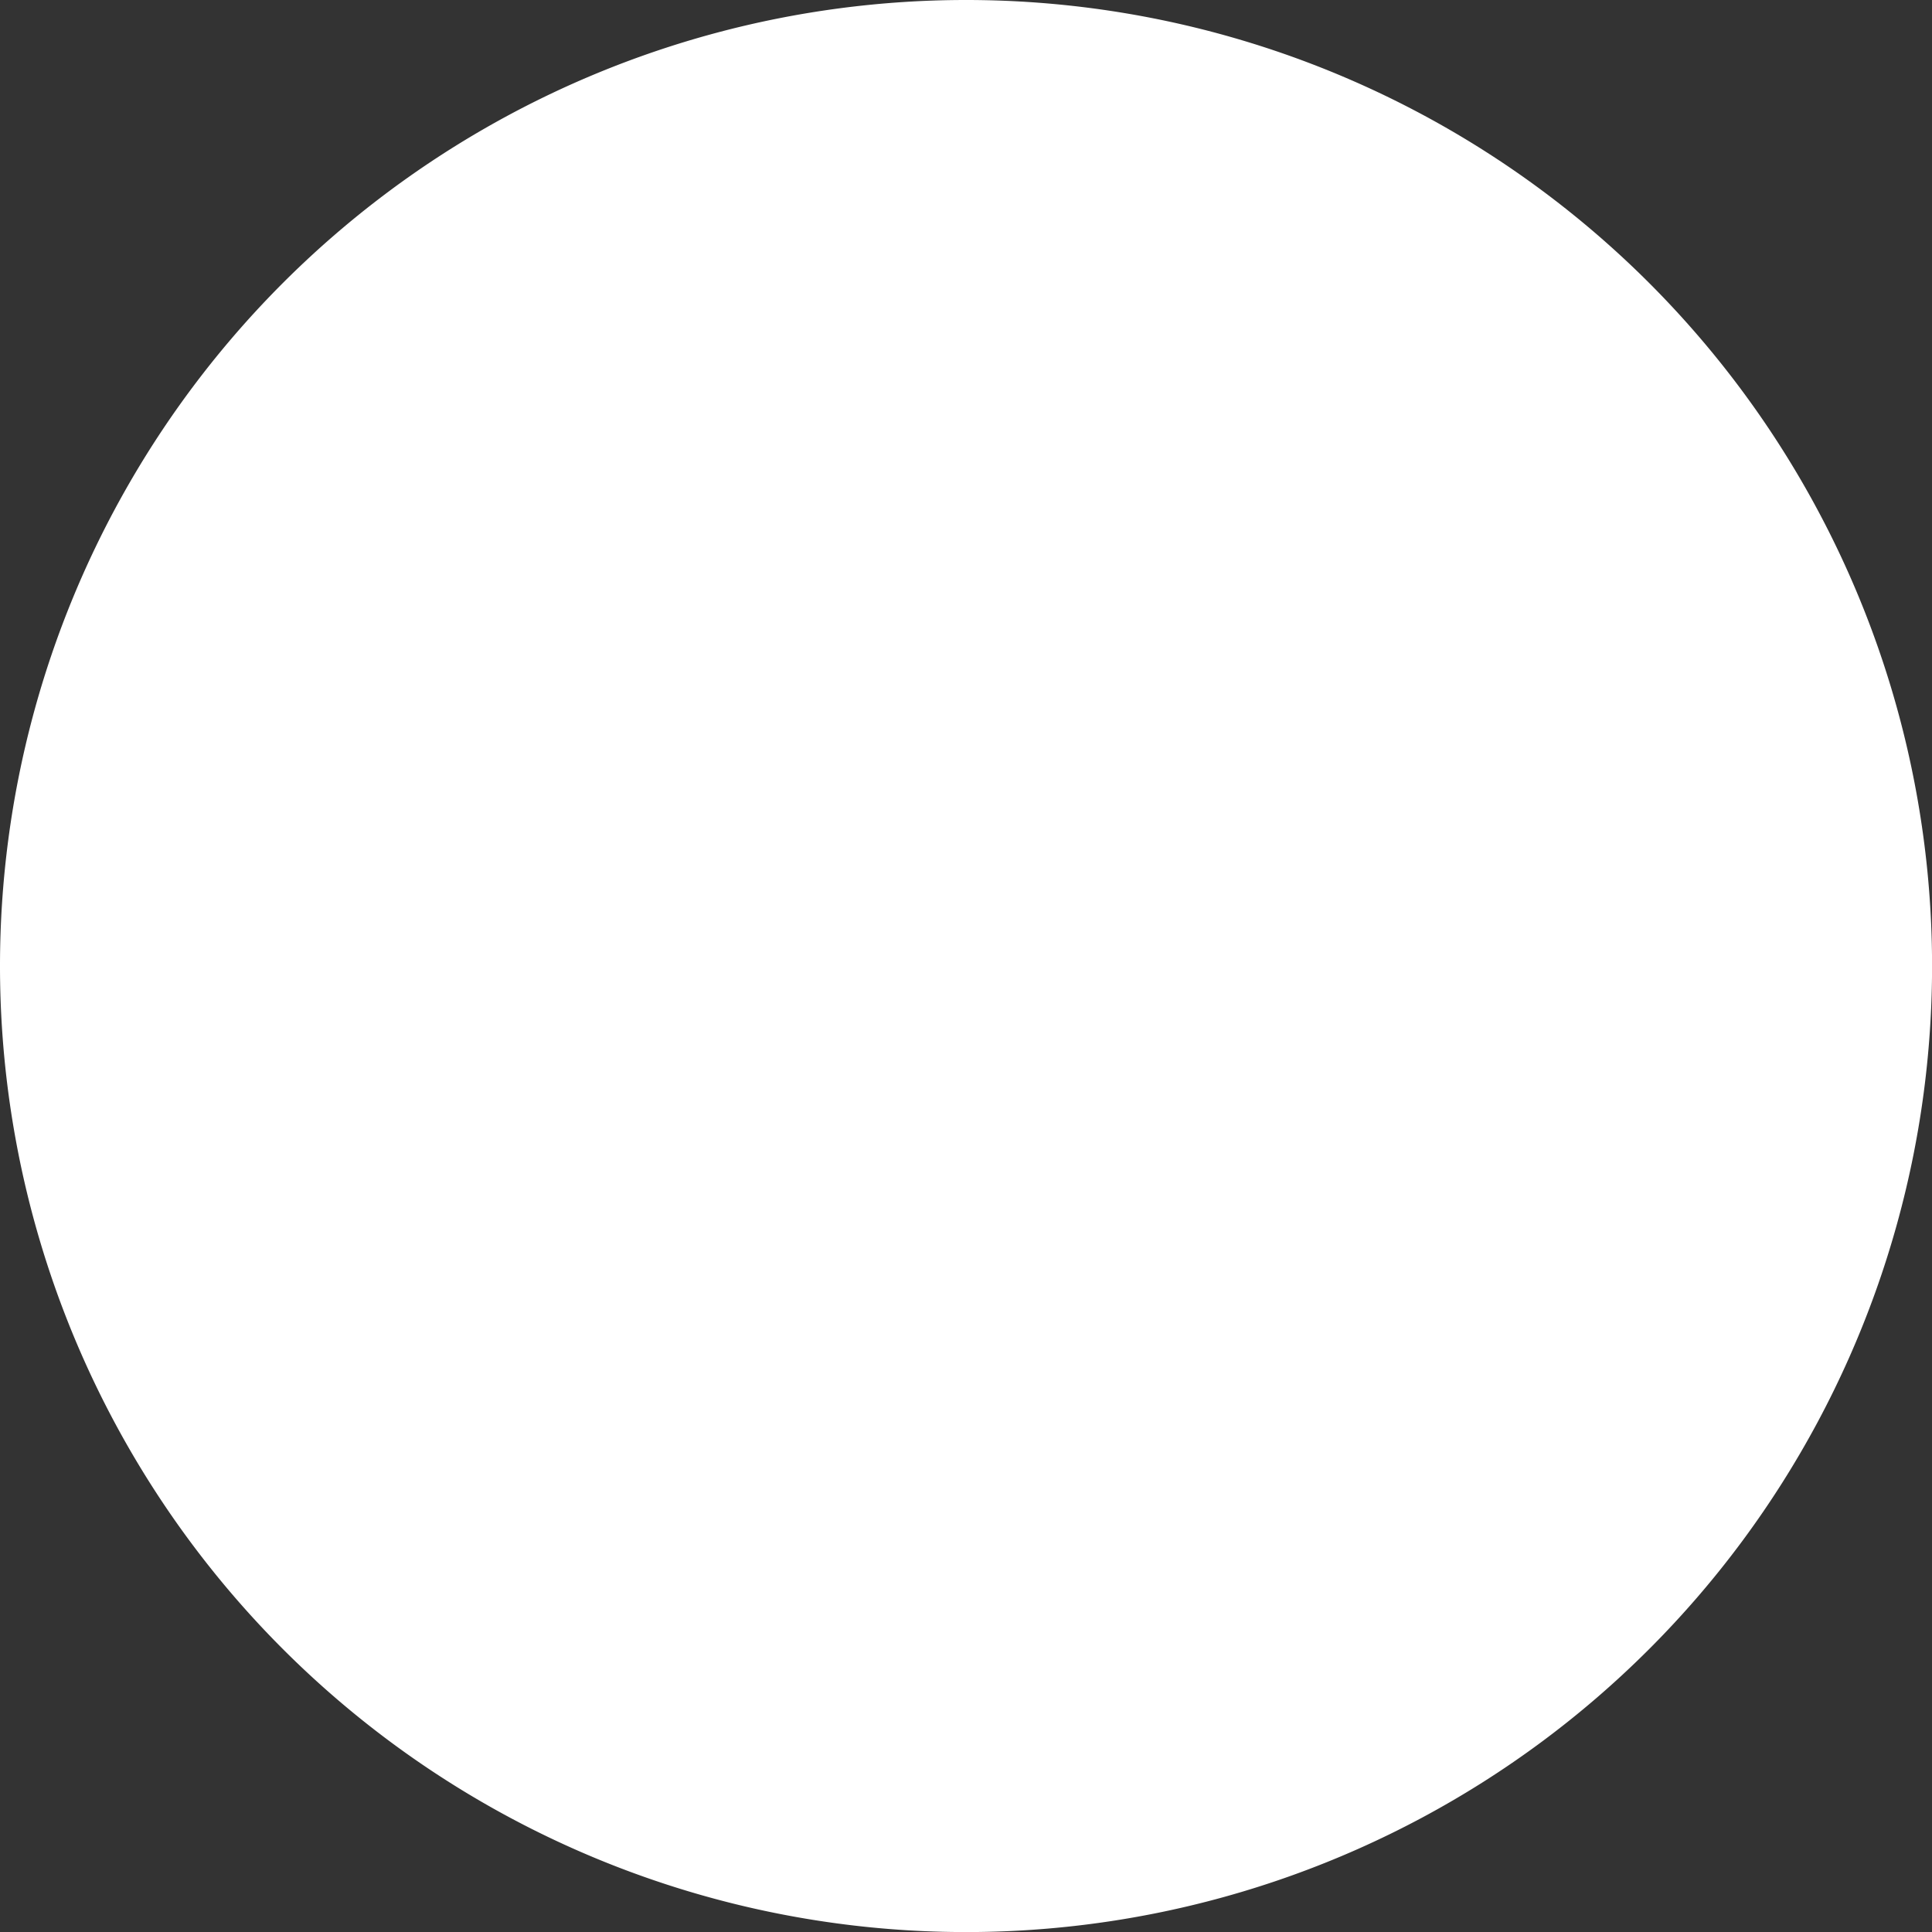 <svg xmlns="http://www.w3.org/2000/svg" viewBox="0 0 285.49 285.49"><rect x="0" y="0" width="285.49" height="285.49" fill="#333333" stroke="none"/><defs><style>.cls-1{fill:#fff;}</style></defs><title>white-circle</title><g id="Layer_2" data-name="Layer 2"><g id="Layer_1-2" data-name="Layer 1"><g id="Group_12" data-name="Group 12"><g id="Group_12-2" data-name="Group 12"><path id="Path_350" data-name="Path 350" class="cls-1" d="M142.74,0A142.75,142.75,0,1,1,0,142.74,142.75,142.75,0,0,1,142.74,0Z"/></g></g></g></g></svg>